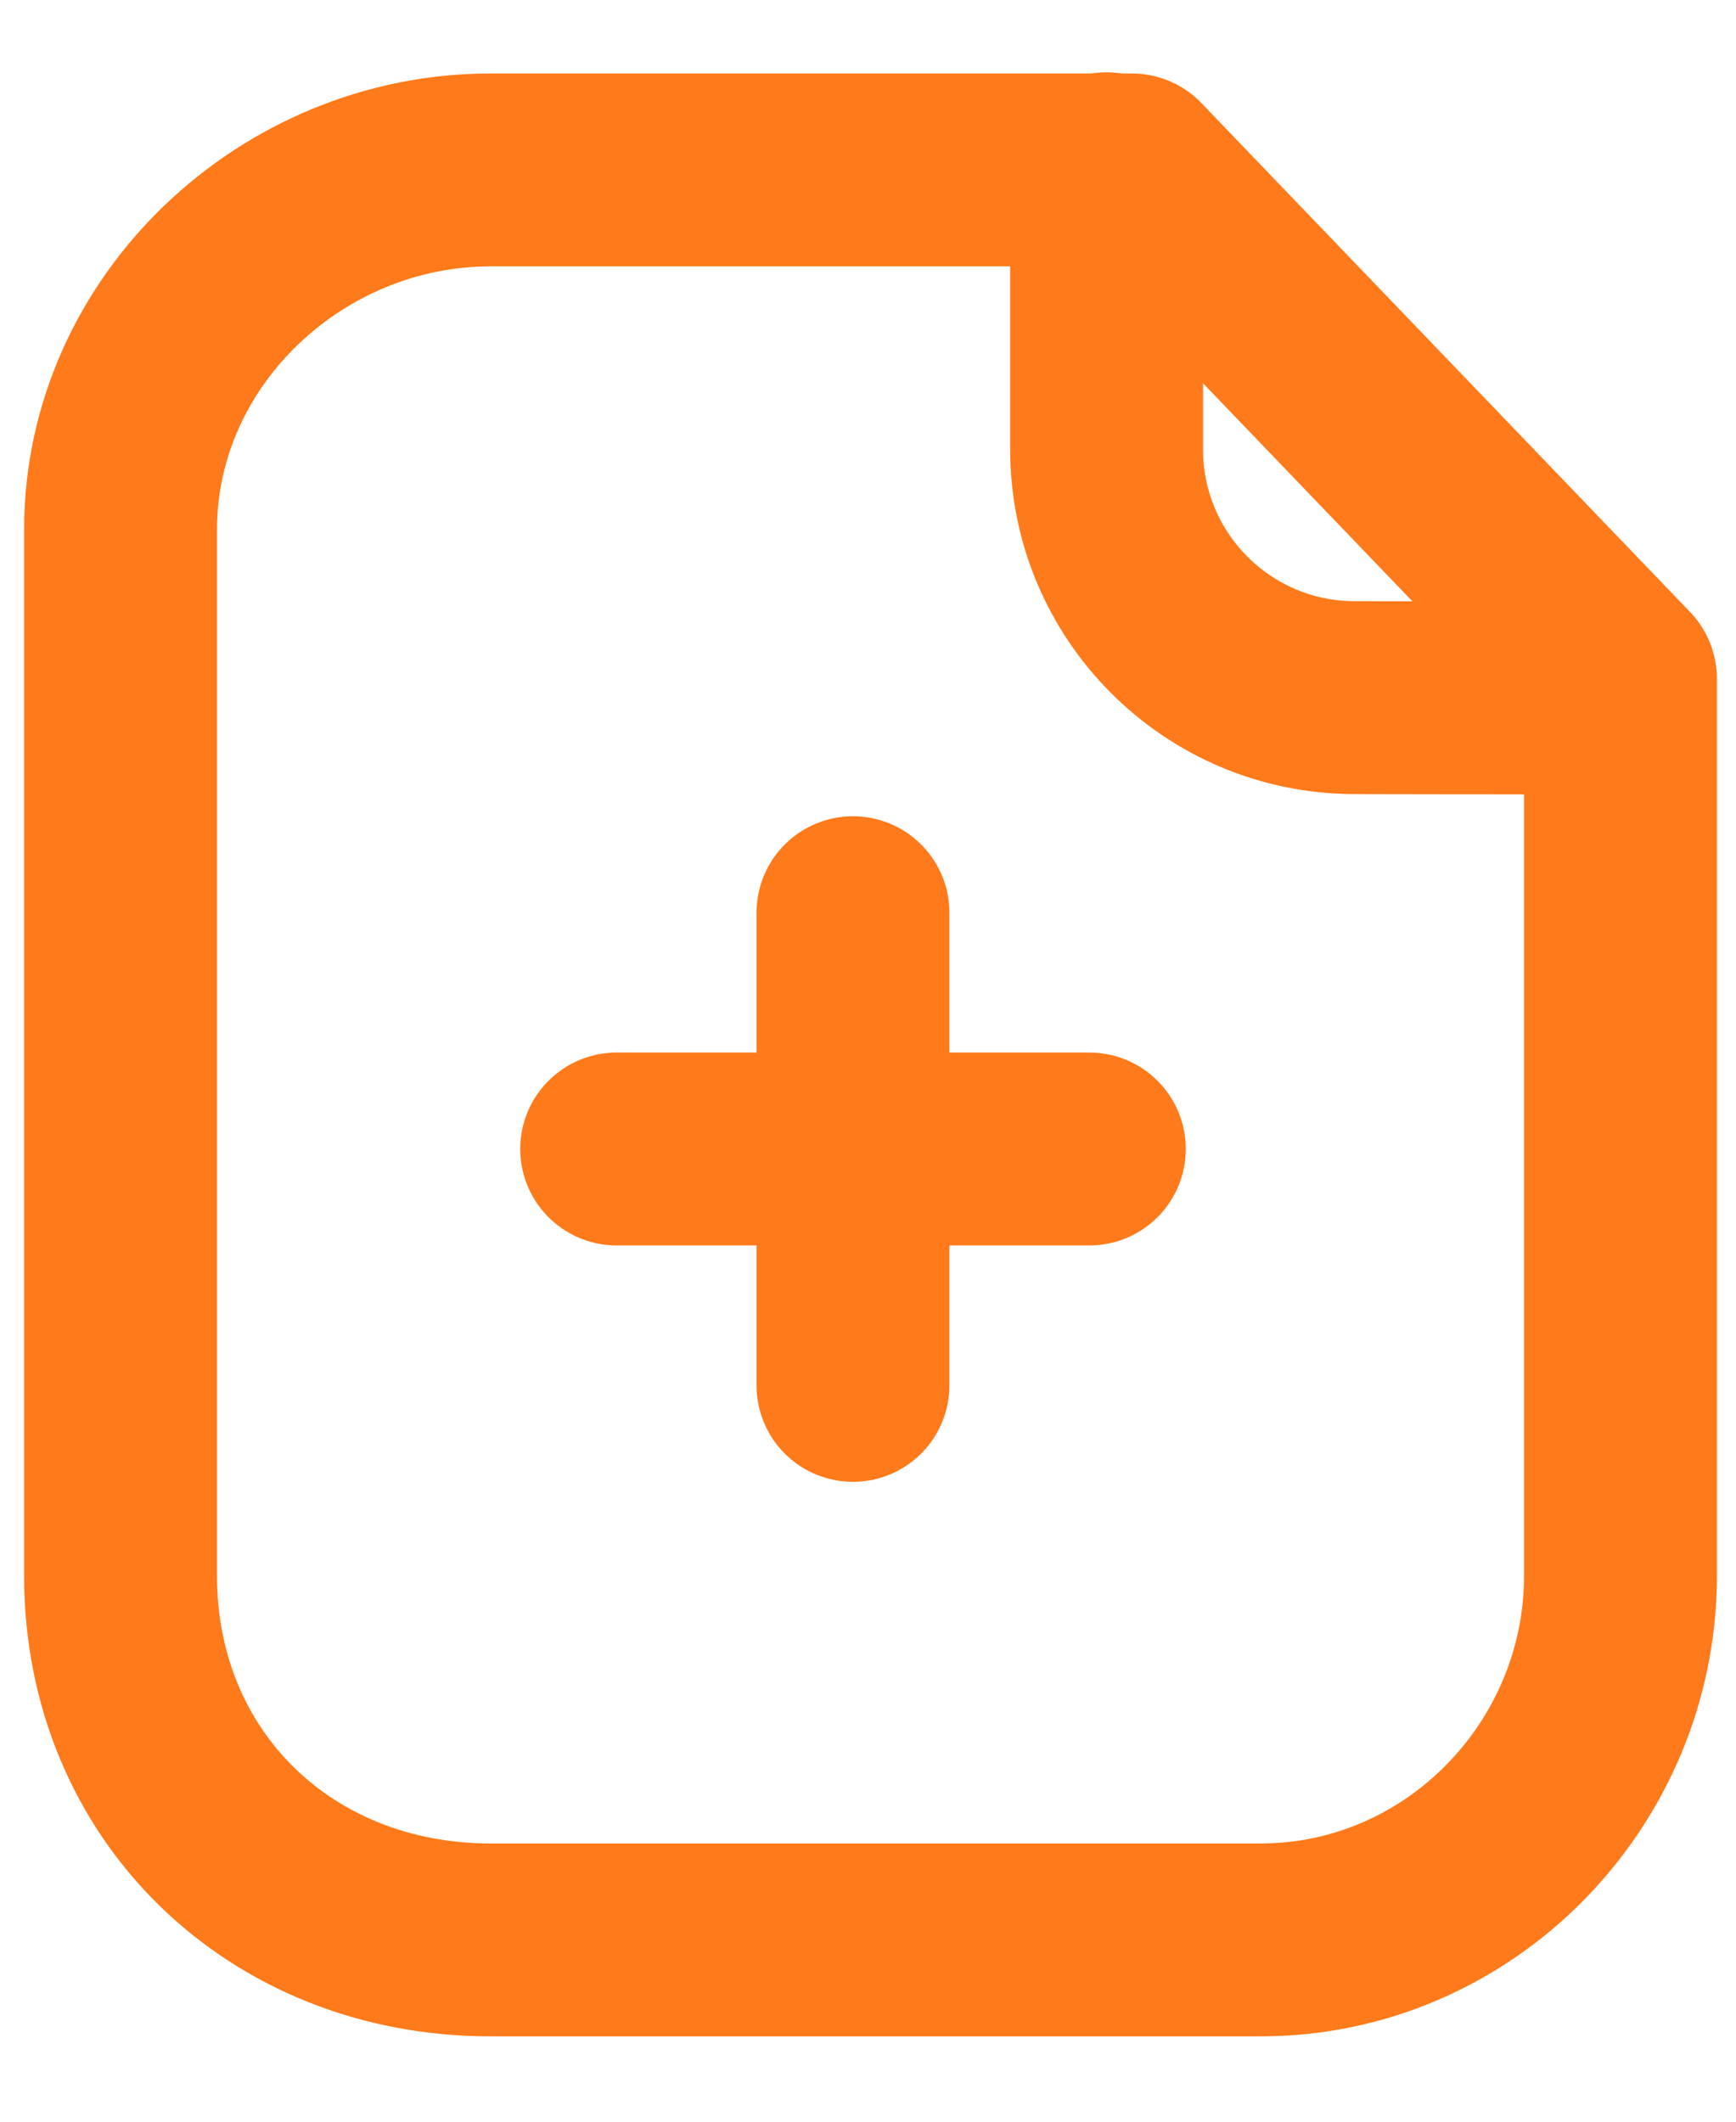 <svg width="18" height="22" viewBox="0 0 18 22" fill="none" xmlns="http://www.w3.org/2000/svg">
<path fill-rule="evenodd" clip-rule="evenodd" d="M11.736 1.762H5.084C3.025 1.762 1.25 3.431 1.25 5.491V16.34C1.25 18.516 2.908 20.115 5.084 20.115H13.072C15.133 20.115 16.802 18.4 16.802 16.34V7.038L11.736 1.762Z" stroke="#FF7A1A" stroke-width="2" stroke-linecap="round" stroke-linejoin="round"/>
<path d="M11.474 1.75V4.659C11.474 6.079 12.623 7.231 14.043 7.234C15.359 7.237 16.706 7.238 16.797 7.232" stroke="#FF7A1A" stroke-width="2" stroke-linecap="round" stroke-linejoin="round"/>
<path d="M11.295 11.914H6.394" stroke="#FF7A1A" stroke-width="2" stroke-linecap="round" stroke-linejoin="round"/>
<path d="M8.844 14.365V9.464" stroke="#FF7A1A" stroke-width="2" stroke-linecap="round" stroke-linejoin="round"/>
</svg>
